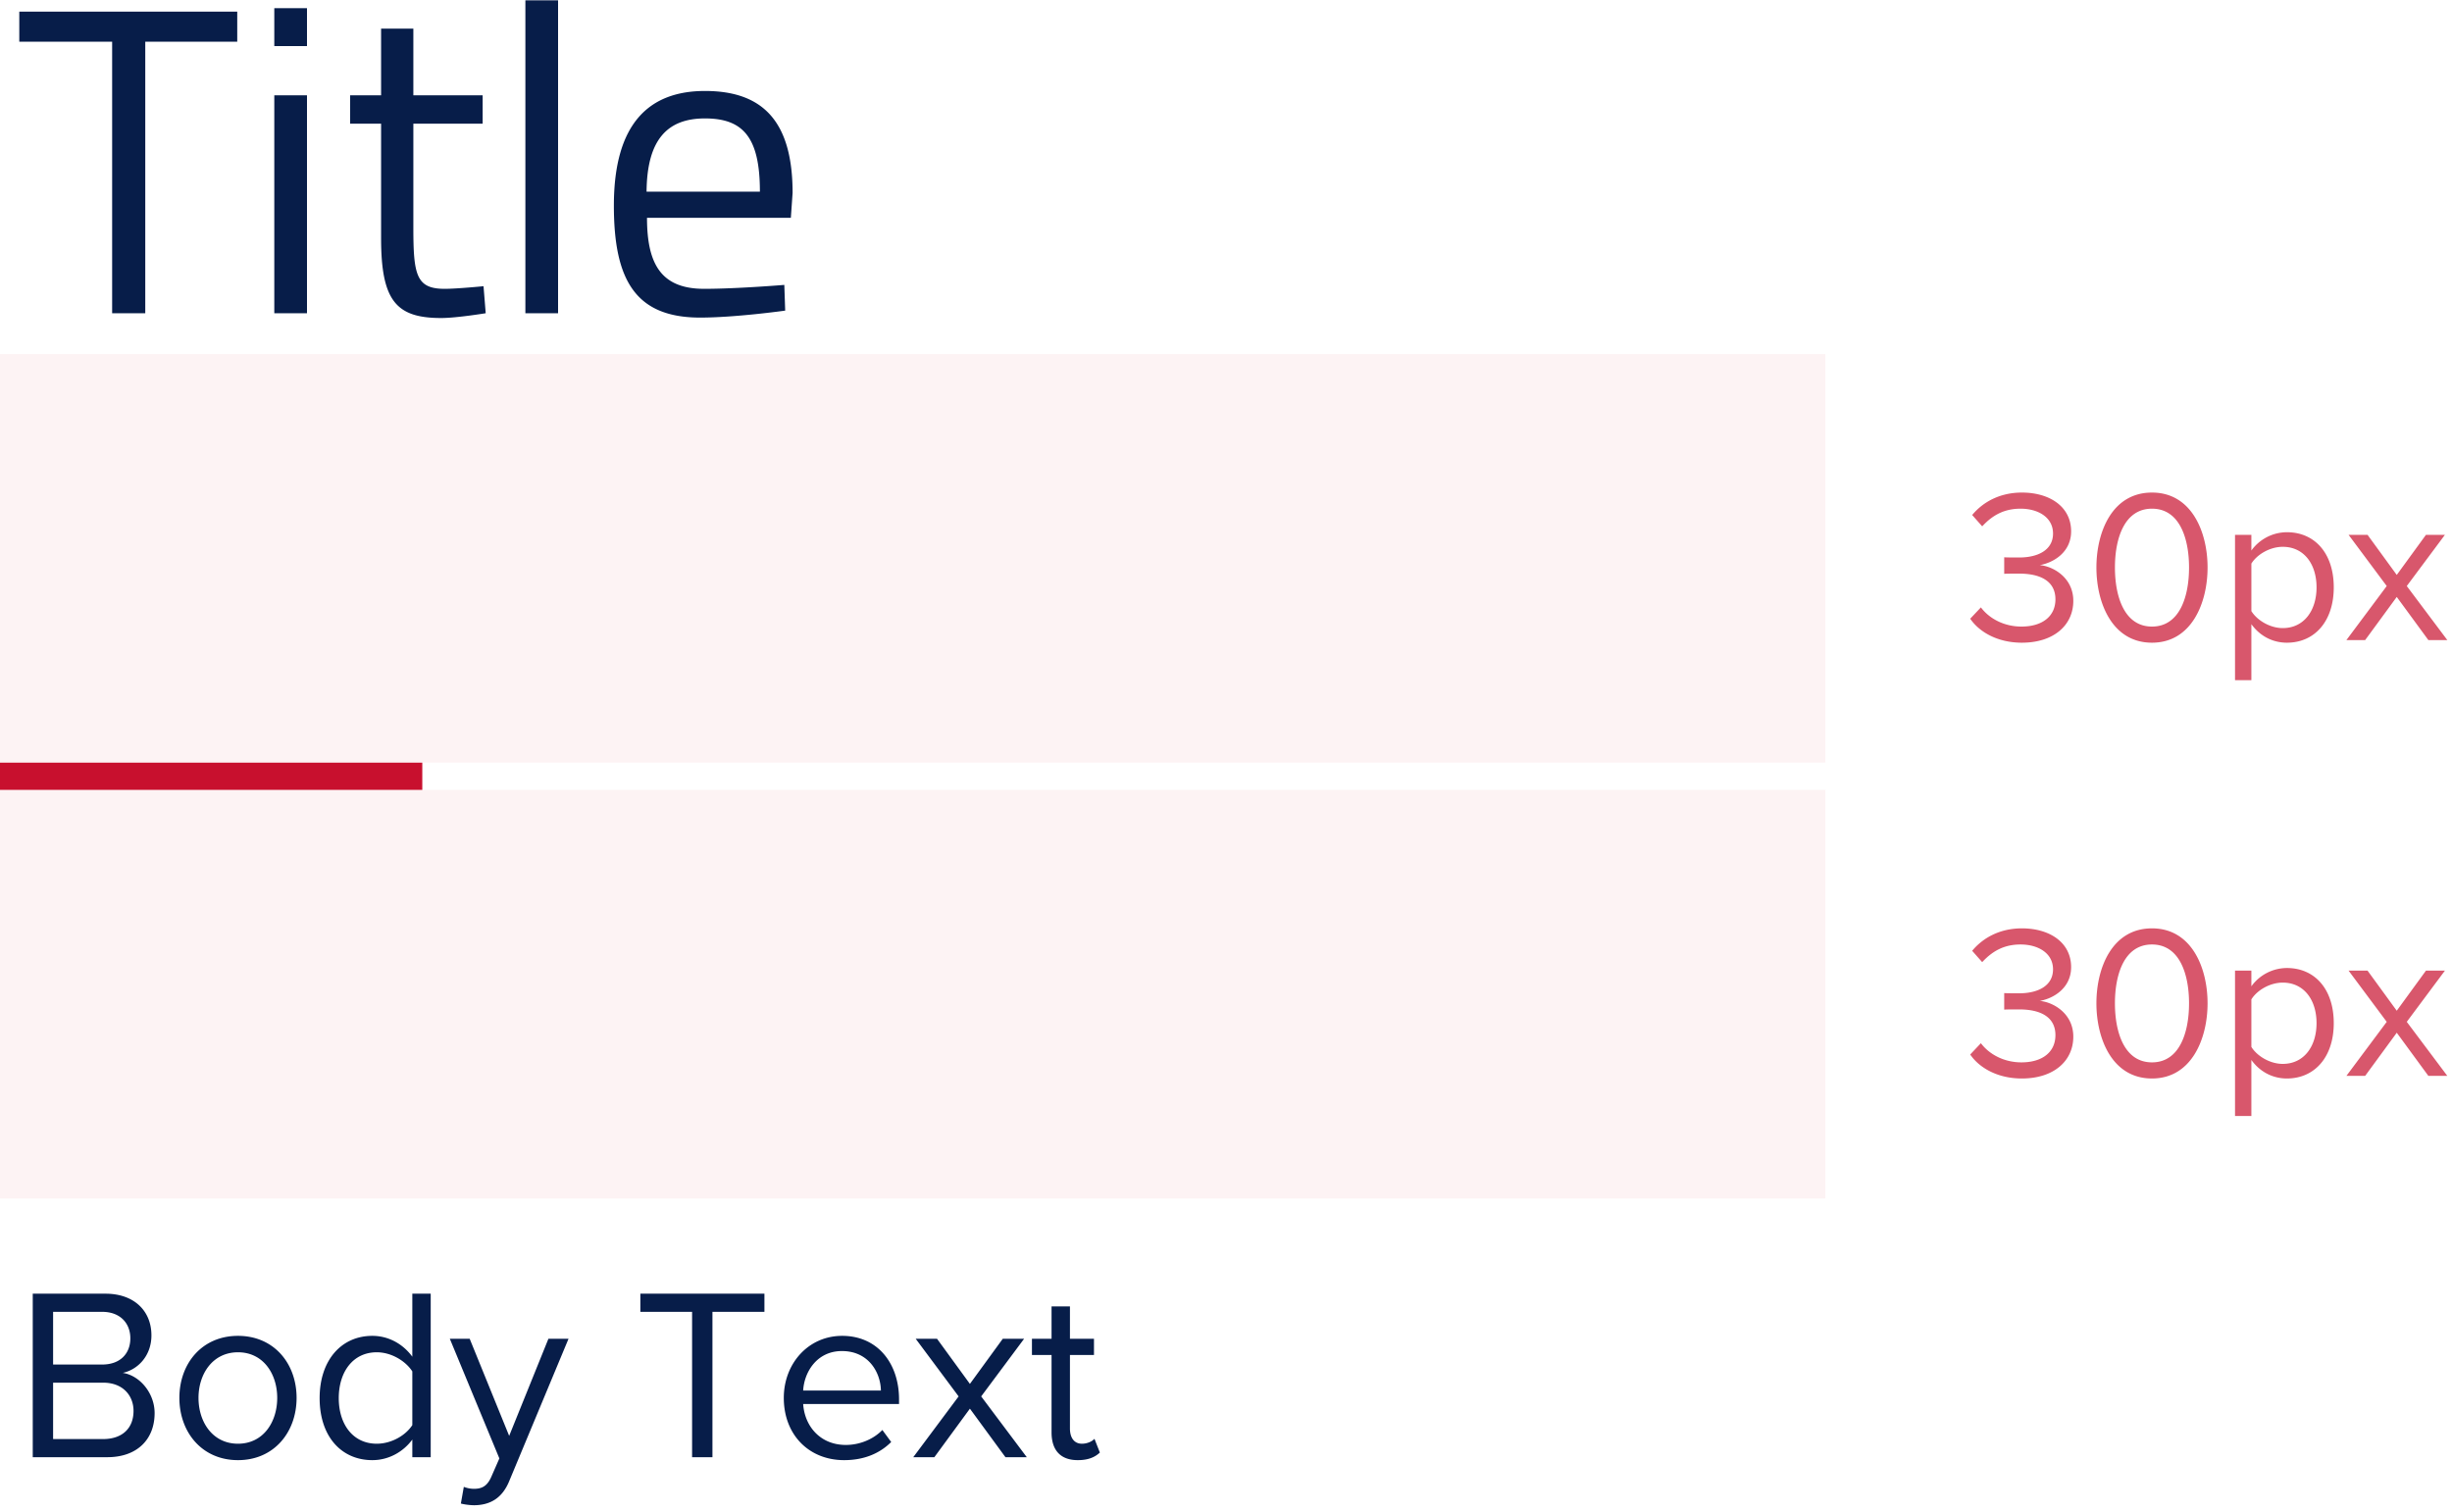 <svg width="180" height="111" xmlns="http://www.w3.org/2000/svg"><g fill="none" fill-rule="evenodd"><path d="M2.404 107V94.994H7.75c2.088 0 3.366 1.26 3.366 3.06 0 1.512-1.008 2.52-2.106 2.754 1.278.198 2.34 1.512 2.34 2.952 0 1.926-1.278 3.24-3.474 3.24H2.404zm1.494-6.804h3.6c1.35 0 2.07-.828 2.07-1.926 0-1.08-.72-1.944-2.07-1.944h-3.6v3.87zm0 5.472H7.57c1.404 0 2.232-.792 2.232-2.07 0-1.098-.756-2.07-2.232-2.07H3.898v4.14zm13.572 1.548c-2.646 0-4.302-2.052-4.302-4.572s1.656-4.554 4.302-4.554 4.302 2.034 4.302 4.554c0 2.52-1.656 4.572-4.302 4.572zm0-1.206c1.854 0 2.88-1.584 2.88-3.366 0-1.764-1.026-3.348-2.88-3.348-1.854 0-2.898 1.584-2.898 3.348 0 1.782 1.044 3.366 2.898 3.366zm12.798.99v-1.296c-.648.882-1.71 1.512-2.934 1.512-2.268 0-3.87-1.728-3.87-4.554 0-2.772 1.584-4.572 3.87-4.572 1.17 0 2.232.576 2.934 1.53v-4.626h1.35V107h-1.35zm0-2.358V100.7c-.486-.756-1.53-1.404-2.61-1.404-1.746 0-2.79 1.44-2.79 3.366 0 1.926 1.044 3.348 2.79 3.348 1.08 0 2.124-.612 2.61-1.368zm3.78 4.536l-.216 1.224c.252.072.702.126.99.126 1.152-.018 2.034-.504 2.556-1.764l4.356-10.458h-1.476l-2.88 7.128-2.898-7.128h-1.458l3.636 8.784-.576 1.314c-.306.72-.702.918-1.296.918a2.07 2.07 0 01-.738-.144zM50.806 107H52.3V96.326h3.816v-1.332h-9.108v1.332h3.798V107zm6.732-4.356c0-2.52 1.8-4.554 4.284-4.554 2.628 0 4.176 2.052 4.176 4.662v.342H58.96c.108 1.638 1.26 3.006 3.132 3.006.99 0 1.998-.396 2.682-1.098l.648.882c-.864.864-2.034 1.332-3.456 1.332-2.574 0-4.428-1.854-4.428-4.572zm4.266-3.438c-1.854 0-2.772 1.566-2.844 2.898h5.706c-.018-1.296-.882-2.898-2.862-2.898zM73.81 107h1.566l-3.348-4.464 3.15-4.23h-1.566l-2.412 3.312-2.412-3.312h-1.566l3.15 4.23-3.33 4.464h1.548l2.61-3.564L73.81 107zm5.31.216c.792 0 1.278-.234 1.62-.558l-.396-1.008c-.18.198-.54.36-.918.36-.594 0-.882-.468-.882-1.116v-5.4h1.764v-1.188h-1.764V95.93h-1.35v2.376h-1.44v1.188h1.44v5.688c0 1.296.648 2.034 1.926 2.034zM1.416 3.064h6.816V23h2.432V3.064h6.752V.856h-16v2.208zM20.136 23h2.4V7h-2.4v16zm0-19.616h2.4V.6h-2.4v2.784zM35.432 9.08V7h-5.088V2.104h-2.368V7h-2.272v2.08h2.272v8.416c0 4.608 1.12 5.856 4.416 5.856 1.12 0 3.264-.352 3.264-.352l-.16-1.984s-1.952.192-2.848.192c-2.08 0-2.304-.992-2.304-4.48V9.08h5.088zM38.568 23h2.4V.024h-2.4V23zm13.12-1.792c2.4 0 5.888-.288 5.888-.288l.064 1.888s-3.648.512-6.24.512c-4.768 0-6.336-2.784-6.336-8.224 0-6.08 2.624-8.416 6.688-8.416 4.256 0 6.432 2.24 6.432 7.488l-.128 1.824h-10.56c0 3.424 1.056 5.216 4.192 5.216zm-4.224-7.136h8.32c0-3.968-1.216-5.376-4.032-5.376-2.72 0-4.256 1.504-4.288 5.376z" fill="#071D49"/><path d="M1 57h29" stroke="#C8102E" stroke-width="2" stroke-linecap="square"/><path fill="#D0021B" opacity=".05" d="M0 26h134v30H0zm0 32h134v30H0z"/><path d="M144.632 77.432c.656.96 1.984 1.76 3.792 1.76 2.352 0 3.776-1.296 3.776-3.072 0-1.712-1.488-2.544-2.464-2.624 1.008-.176 2.304-.944 2.304-2.48 0-1.808-1.568-2.848-3.616-2.848-1.648 0-2.88.72-3.648 1.648l.736.832c.784-.848 1.648-1.296 2.816-1.296 1.296 0 2.384.64 2.384 1.824 0 1.232-1.136 1.76-2.48 1.76-.432 0-.928 0-1.104-.016v1.216c.16-.016.656-.016 1.104-.016 1.568 0 2.656.56 2.656 1.888 0 1.232-.944 2-2.496 2-1.264 0-2.352-.576-2.976-1.408l-.784.832zm9.264-3.76c0-2.608 1.152-5.504 4.08-5.504 2.912 0 4.08 2.896 4.08 5.504 0 2.592-1.168 5.52-4.08 5.52-2.928 0-4.08-2.928-4.08-5.52zm6.8 0c0-2.128-.688-4.32-2.72-4.32s-2.72 2.192-2.72 4.32.688 4.336 2.72 4.336 2.72-2.208 2.72-4.336zm4.576 8.272h-1.2V71.272h1.2v1.152a3.23 3.23 0 012.608-1.344c2.032 0 3.44 1.536 3.44 4.048 0 2.496-1.408 4.064-3.44 4.064-1.056 0-1.984-.496-2.608-1.36v4.112zm4.784-6.816c0-1.712-.928-2.976-2.48-2.976-.944 0-1.888.56-2.304 1.232v3.488c.416.672 1.36 1.248 2.304 1.248 1.552 0 2.48-1.28 2.48-2.992zM178.264 79h1.392l-2.976-3.968 2.8-3.76h-1.392l-2.144 2.944-2.144-2.944h-1.392l2.8 3.76-2.96 3.968h1.376l2.32-3.168 2.32 3.168zm-33.632-33.568c.656.96 1.984 1.76 3.792 1.76 2.352 0 3.776-1.296 3.776-3.072 0-1.712-1.488-2.544-2.464-2.624 1.008-.176 2.304-.944 2.304-2.48 0-1.808-1.568-2.848-3.616-2.848-1.648 0-2.88.72-3.648 1.648l.736.832c.784-.848 1.648-1.296 2.816-1.296 1.296 0 2.384.64 2.384 1.824 0 1.232-1.136 1.76-2.48 1.76-.432 0-.928 0-1.104-.016v1.216c.16-.016.656-.016 1.104-.016 1.568 0 2.656.56 2.656 1.888 0 1.232-.944 2-2.496 2-1.264 0-2.352-.576-2.976-1.408l-.784.832zm9.264-3.76c0-2.608 1.152-5.504 4.08-5.504 2.912 0 4.08 2.896 4.08 5.504 0 2.592-1.168 5.52-4.08 5.52-2.928 0-4.08-2.928-4.08-5.52zm6.8 0c0-2.128-.688-4.32-2.72-4.32s-2.72 2.192-2.72 4.32.688 4.336 2.72 4.336 2.72-2.208 2.72-4.336zm4.576 8.272h-1.2V39.272h1.2v1.152a3.23 3.23 0 012.608-1.344c2.032 0 3.44 1.536 3.44 4.048 0 2.496-1.408 4.064-3.44 4.064-1.056 0-1.984-.496-2.608-1.36v4.112zm4.784-6.816c0-1.712-.928-2.976-2.48-2.976-.944 0-1.888.56-2.304 1.232v3.488c.416.672 1.36 1.248 2.304 1.248 1.552 0 2.48-1.28 2.48-2.992zM178.264 47h1.392l-2.976-3.968 2.8-3.76h-1.392l-2.144 2.944-2.144-2.944h-1.392l2.8 3.76-2.96 3.968h1.376l2.32-3.168 2.32 3.168z" fill="#C8102E" opacity=".7"/></g></svg>